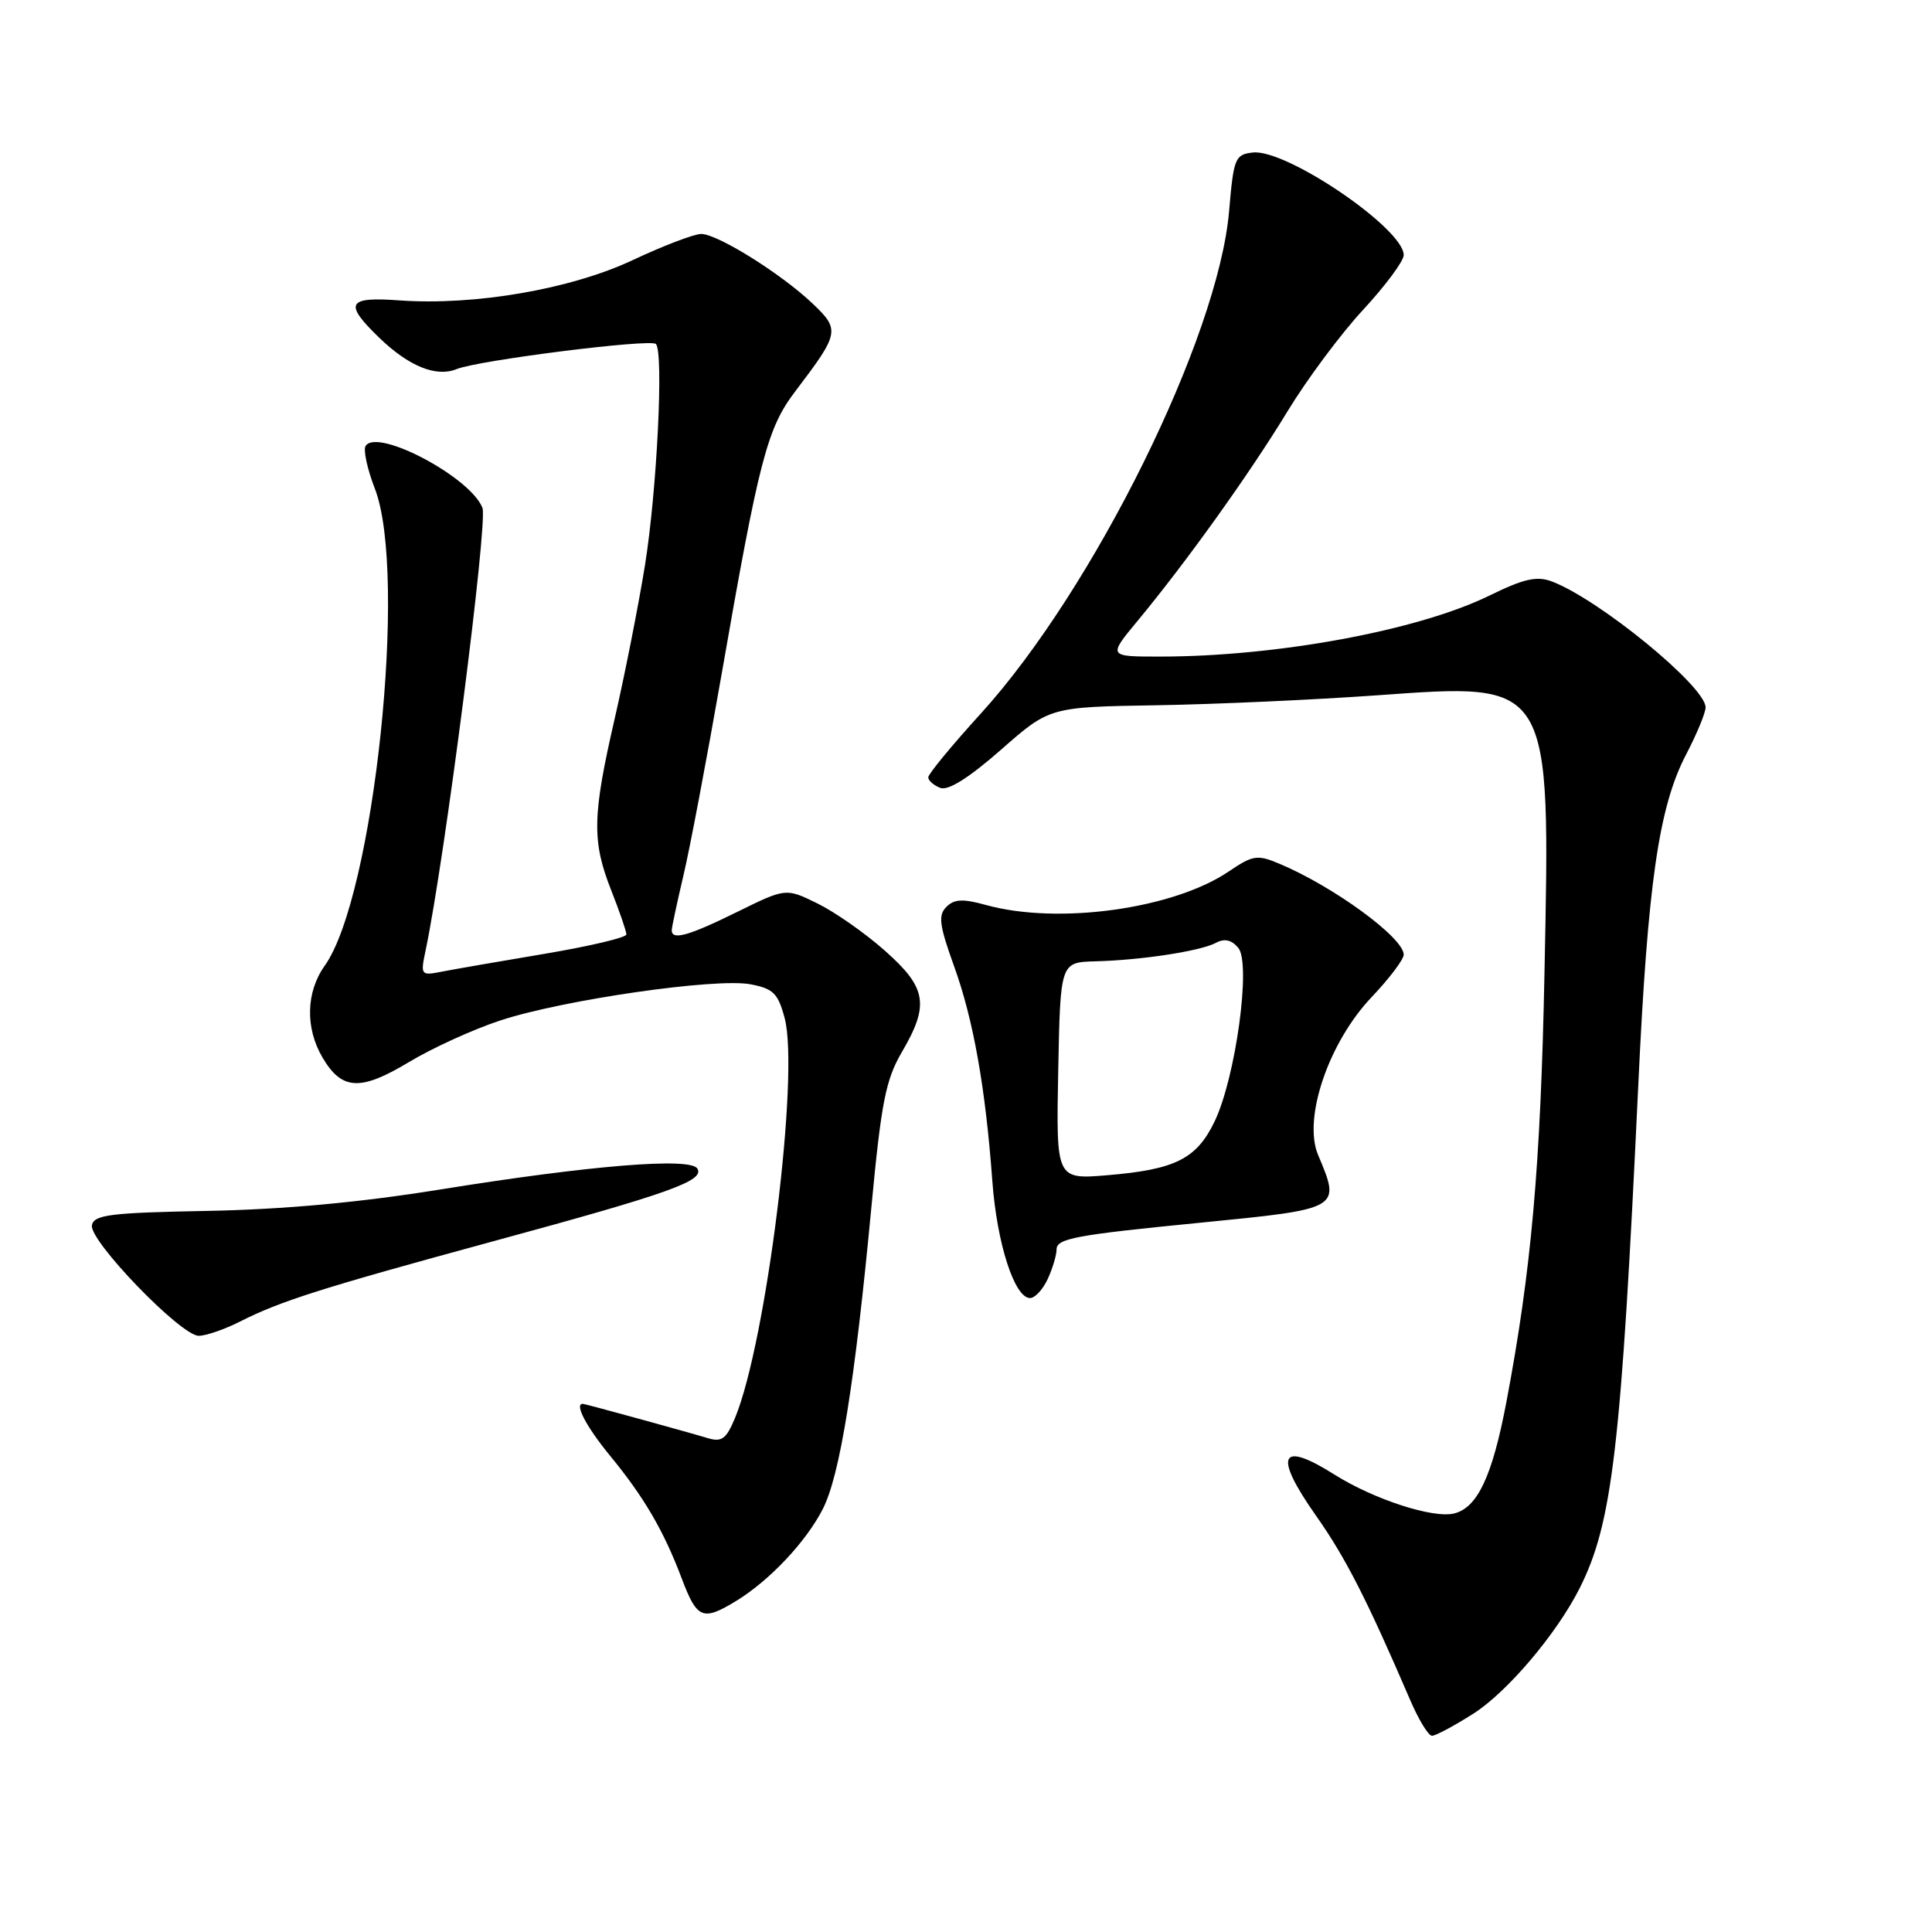 <?xml version="1.0" encoding="UTF-8" standalone="no"?>
<!DOCTYPE svg PUBLIC "-//W3C//DTD SVG 1.1//EN" "http://www.w3.org/Graphics/SVG/1.1/DTD/svg11.dtd" >
<svg xmlns="http://www.w3.org/2000/svg" xmlns:xlink="http://www.w3.org/1999/xlink" version="1.1" viewBox="0 0 256 256">
 <g >
 <path fill="currentColor"
d=" M 195.21 227.08 C 199.70 224.23 206.24 216.52 209.29 210.49 C 213.66 201.82 214.81 191.98 217.07 144.00 C 218.33 117.05 219.80 106.89 223.43 99.95 C 224.84 97.25 226.00 94.45 226.00 93.73 C 226.00 90.97 211.93 79.44 205.64 77.05 C 203.64 76.29 201.94 76.67 197.31 78.94 C 187.87 83.55 169.19 87.00 153.68 87.00 C 146.81 87.00 146.81 87.00 150.75 82.25 C 157.23 74.43 165.58 62.76 170.56 54.57 C 173.13 50.33 177.66 44.24 180.62 41.05 C 183.58 37.85 186.00 34.59 186.00 33.80 C 186.00 30.29 170.42 19.70 166.00 20.21 C 163.65 20.48 163.46 20.94 162.86 28.00 C 161.42 44.71 144.95 78.04 129.99 94.52 C 126.14 98.75 123.00 102.56 123.00 103.00 C 123.00 103.43 123.72 104.06 124.59 104.40 C 125.64 104.80 128.38 103.08 132.63 99.35 C 139.08 93.68 139.08 93.68 153.29 93.45 C 161.11 93.32 174.25 92.72 182.50 92.13 C 205.67 90.47 205.44 90.08 204.65 129.00 C 204.14 154.49 202.91 168.36 199.59 185.85 C 197.74 195.58 195.78 199.77 192.69 200.54 C 189.92 201.24 182.03 198.67 176.84 195.40 C 169.59 190.82 168.70 192.76 174.36 200.81 C 178.29 206.38 181.12 211.93 186.85 225.25 C 187.97 227.86 189.27 230.00 189.75 230.00 C 190.22 230.00 192.68 228.69 195.21 227.08 Z  M 97.52 212.15 C 101.95 209.45 106.81 204.30 109.03 199.94 C 111.29 195.52 113.26 183.29 115.45 160.09 C 116.77 146.07 117.36 143.07 119.50 139.41 C 123.18 133.13 122.80 130.88 117.25 125.97 C 114.64 123.65 110.62 120.84 108.31 119.71 C 104.13 117.66 104.13 117.66 97.69 120.83 C 91.22 124.02 88.99 124.64 89.01 123.25 C 89.02 122.84 89.72 119.58 90.56 116.00 C 91.41 112.42 93.65 100.57 95.56 89.66 C 100.59 60.79 101.64 56.76 105.41 51.81 C 111.24 44.14 111.32 43.70 107.70 40.25 C 103.55 36.29 95.08 31.00 92.91 31.00 C 91.97 31.00 87.90 32.56 83.85 34.46 C 75.62 38.33 62.89 40.52 52.87 39.80 C 46.00 39.30 45.53 40.19 50.25 44.75 C 54.17 48.54 57.80 50.01 60.50 48.91 C 63.37 47.74 86.20 44.86 86.91 45.58 C 87.96 46.65 87.05 65.02 85.46 74.91 C 84.61 80.18 82.81 89.30 81.46 95.18 C 78.48 108.12 78.41 111.44 81.00 118.00 C 82.10 120.79 83.00 123.41 83.00 123.82 C 83.00 124.23 78.16 125.37 72.25 126.37 C 66.34 127.36 60.19 128.43 58.59 128.74 C 55.75 129.30 55.70 129.24 56.40 125.91 C 58.93 113.87 64.66 69.23 63.93 67.31 C 62.39 63.25 49.95 56.66 48.44 59.10 C 48.12 59.62 48.67 62.17 49.68 64.77 C 54.05 76.12 49.56 118.78 43.03 127.96 C 40.54 131.45 40.43 136.22 42.74 140.14 C 45.30 144.48 47.76 144.60 54.19 140.73 C 57.28 138.87 62.74 136.38 66.31 135.21 C 74.63 132.48 94.82 129.56 99.42 130.42 C 102.46 130.99 103.09 131.61 103.97 134.90 C 105.96 142.29 101.55 177.86 97.40 187.87 C 96.23 190.69 95.64 191.12 93.75 190.55 C 91.15 189.76 77.62 186.04 77.25 186.02 C 76.05 185.94 77.67 189.03 80.81 192.86 C 85.37 198.41 87.96 202.85 90.37 209.25 C 92.36 214.51 93.13 214.83 97.52 212.15 Z  M 31.79 175.12 C 37.15 172.40 42.62 170.66 65.67 164.39 C 88.74 158.12 93.40 156.45 92.40 154.84 C 91.47 153.33 78.23 154.41 58.35 157.61 C 47.71 159.33 37.57 160.26 27.50 160.45 C 14.64 160.69 12.45 160.96 12.18 162.35 C 11.78 164.38 23.96 177.00 26.33 177.00 C 27.29 177.00 29.75 176.15 31.79 175.12 Z  M 138.84 169.45 C 139.48 168.05 140.00 166.30 140.00 165.57 C 140.00 164.11 142.42 163.65 159.00 162.02 C 177.75 160.17 177.68 160.21 174.65 153.03 C 172.62 148.20 176.05 138.12 181.75 132.12 C 184.09 129.66 186.00 127.13 186.00 126.50 C 186.00 124.25 176.66 117.43 169.48 114.43 C 166.60 113.22 166.00 113.32 162.85 115.45 C 155.51 120.45 140.18 122.57 130.62 119.91 C 127.58 119.07 126.45 119.12 125.40 120.17 C 124.29 121.28 124.46 122.58 126.41 128.00 C 128.98 135.10 130.58 144.11 131.49 156.50 C 132.10 164.79 134.43 172.00 136.49 172.00 C 137.14 172.00 138.20 170.85 138.84 169.45 Z  M 140.22 141.90 C 140.50 127.51 140.50 127.51 145.14 127.38 C 151.28 127.22 159.10 126.02 161.14 124.92 C 162.27 124.32 163.20 124.54 164.08 125.60 C 165.80 127.67 163.74 142.76 160.94 148.60 C 158.56 153.55 155.74 154.97 146.76 155.72 C 139.94 156.29 139.94 156.29 140.22 141.90 Z "/>
</g>
</svg>